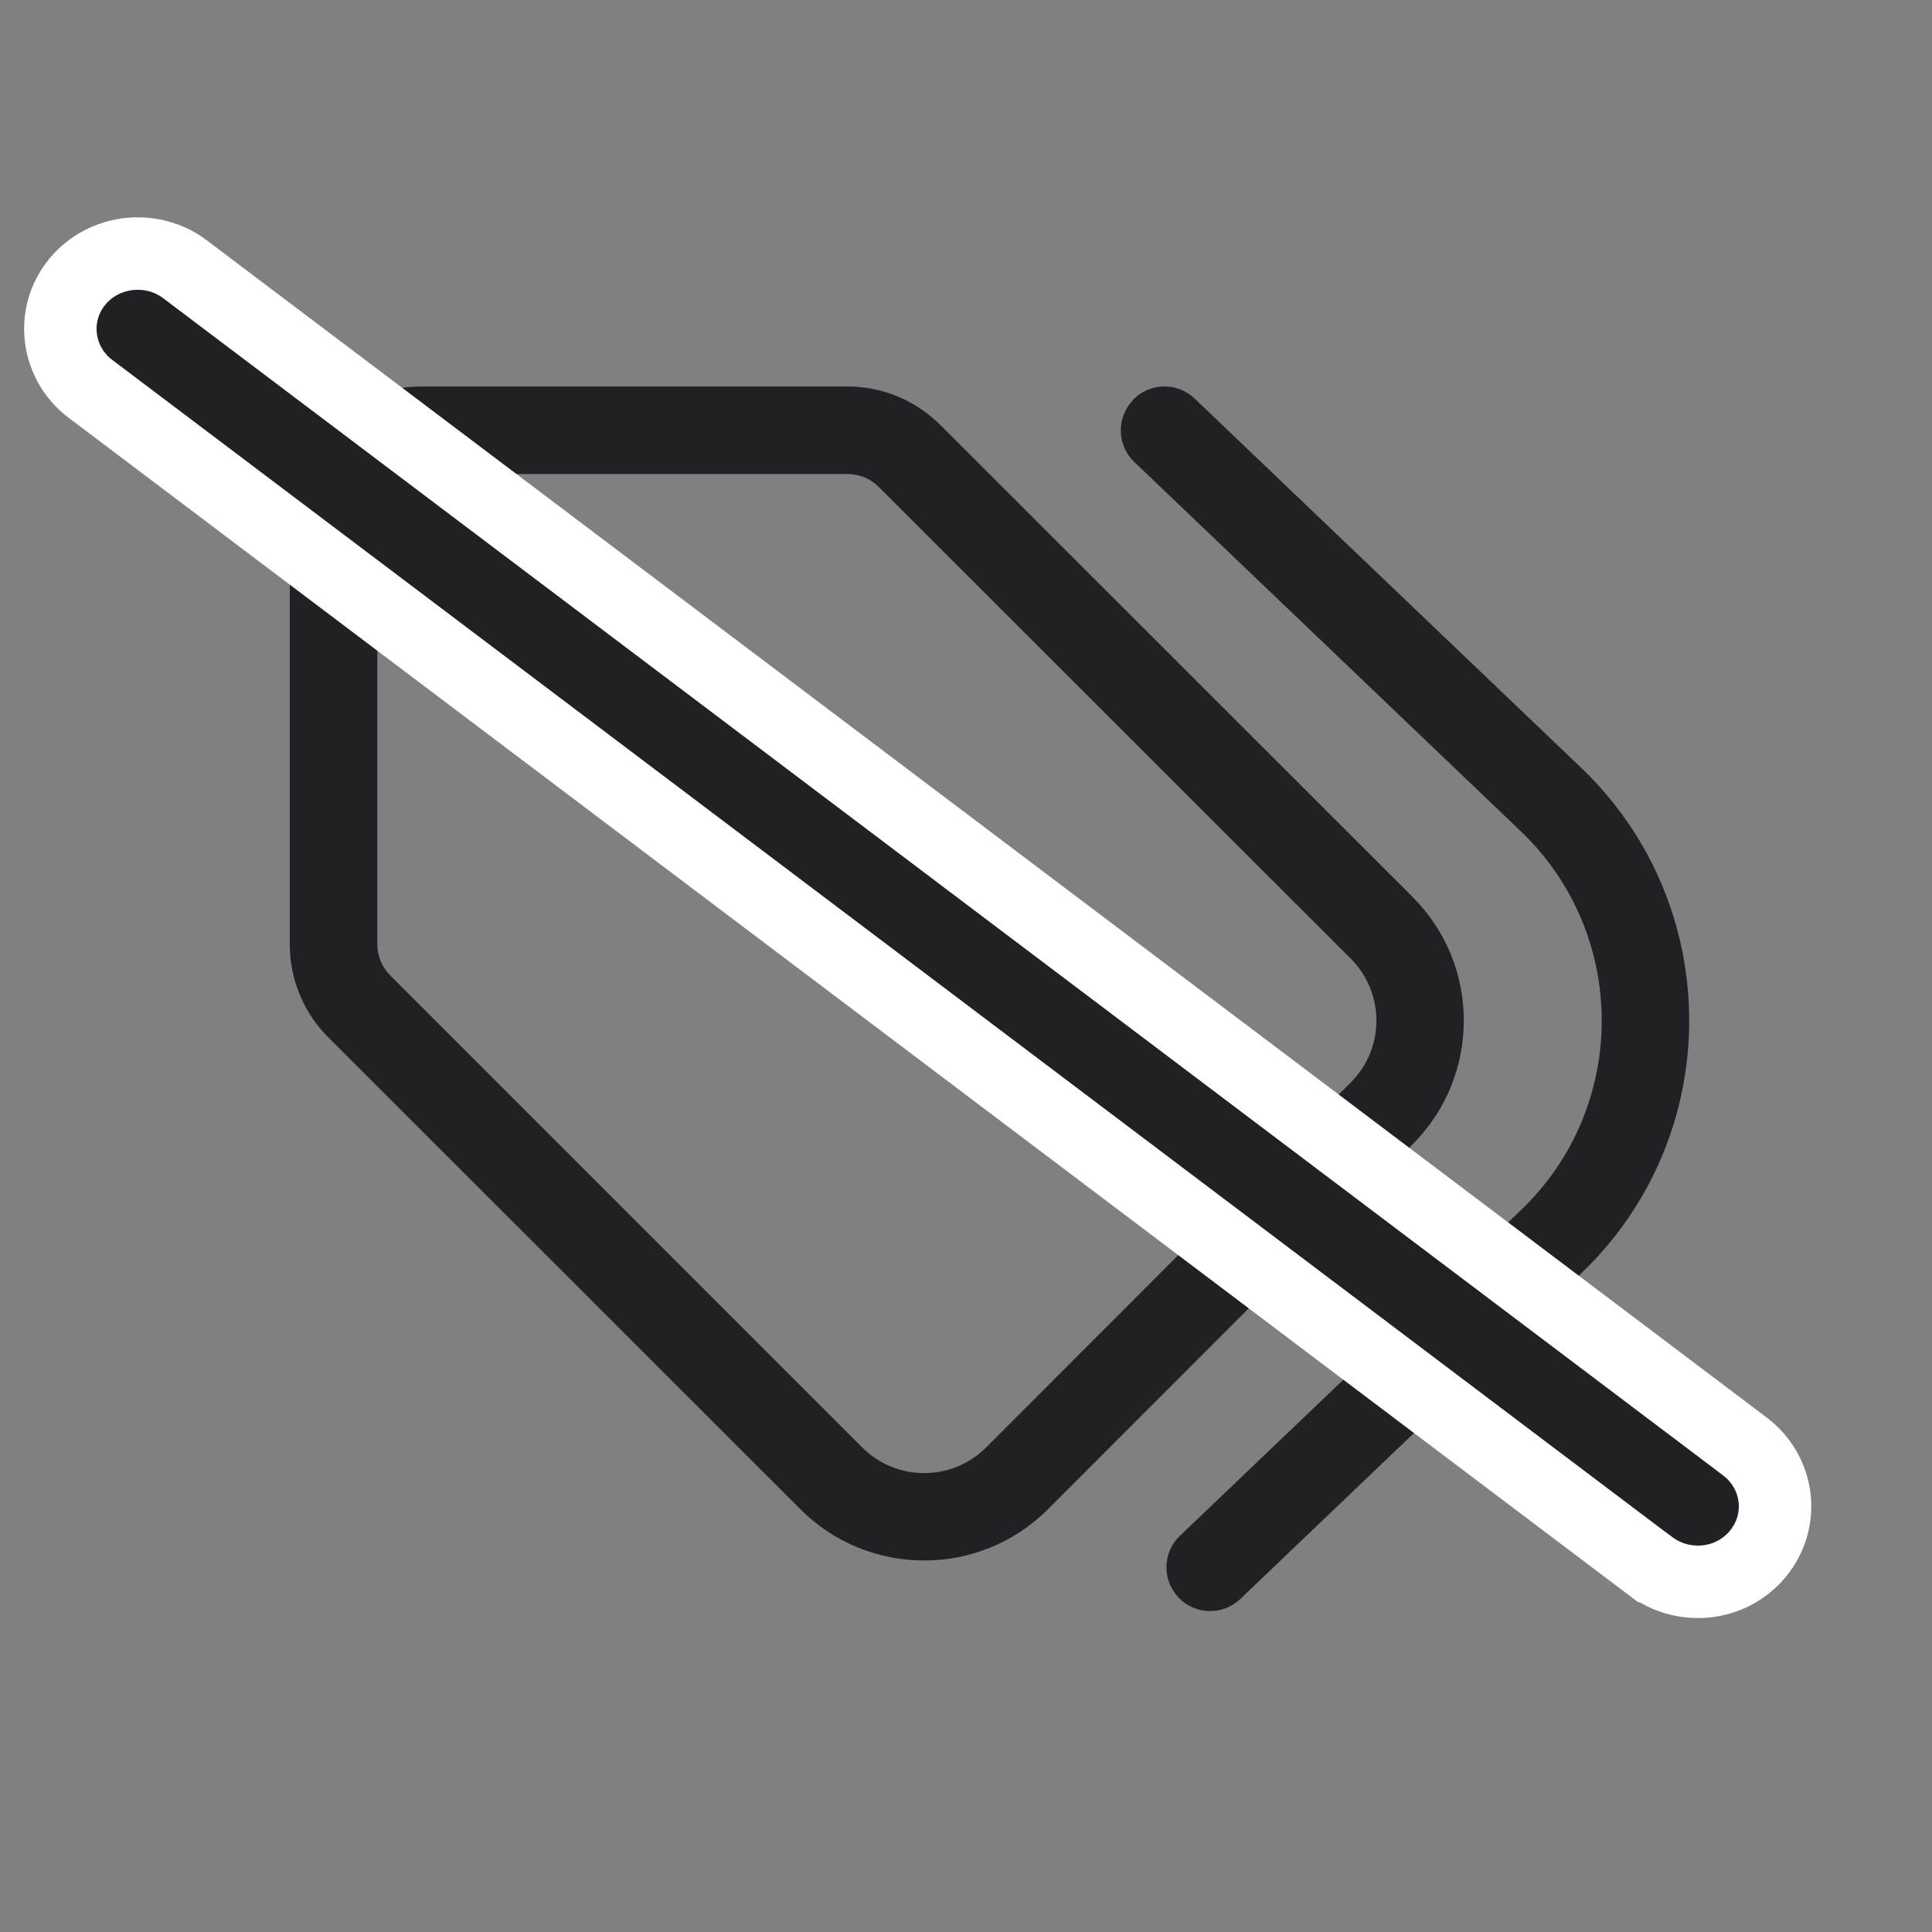 <svg width="20" height="20" viewBox="0 0 20 20" fill="none" xmlns="http://www.w3.org/2000/svg">
<rect x="0" y="0" width="20" height="20" fill="#808080" stroke="none"/>
<path d="M8.776 4.001C9.135 4.001 9.481 4.146 9.735 4.4L14.623 9.285C15.33 9.992 15.33 11.138 14.623 11.846L10.848 15.624C10.14 16.331 8.994 16.331 8.286 15.624L3.399 10.739C3.144 10.485 3 10.139 3 9.78V5.36C3 4.61 3.608 4.001 4.358 4.001H8.776ZM4.039 10.097L8.926 14.984C9.28 15.338 9.854 15.338 10.208 14.984L13.983 11.206C14.337 10.853 14.337 10.278 13.983 9.924L9.096 5.04C9.011 4.955 8.895 4.907 8.776 4.907H4.358C4.109 4.907 3.906 5.111 3.906 5.36V9.777C3.906 9.896 3.954 10.012 4.039 10.097ZM11.728 4.14C11.9 3.959 12.186 3.953 12.367 4.126L16.366 7.946C17.86 9.373 17.86 11.758 16.366 13.184L12.84 16.552C12.659 16.725 12.373 16.719 12.2 16.538C12.028 16.357 12.033 16.071 12.214 15.899L15.741 12.531C16.861 11.461 16.861 9.672 15.741 8.603L11.742 4.782C11.561 4.61 11.555 4.324 11.728 4.143V4.14ZM5.943 6.265C6.123 6.265 6.296 6.337 6.423 6.464C6.551 6.591 6.622 6.764 6.622 6.944C6.622 7.125 6.551 7.297 6.423 7.425C6.296 7.552 6.123 7.624 5.943 7.624C5.763 7.624 5.59 7.552 5.463 7.425C5.336 7.297 5.264 7.125 5.264 6.944C5.264 6.764 5.336 6.591 5.463 6.464C5.59 6.337 5.763 6.265 5.943 6.265Z" fill="#202125"/>
<path d="M0.802 2.914L0.802 2.914L0.8 2.917C0.518 3.26 0.586 3.759 0.934 4.024L0.934 4.024L0.936 4.025L17.084 16.211L17.085 16.211C17.426 16.467 17.919 16.422 18.198 16.084C18.482 15.738 18.415 15.242 18.066 14.976L18.065 14.975L1.913 2.786L1.913 2.786L1.912 2.785C1.571 2.53 1.077 2.584 0.802 2.914Z" fill="#202125" stroke="white" stroke-width="0.75"/>
</svg>
